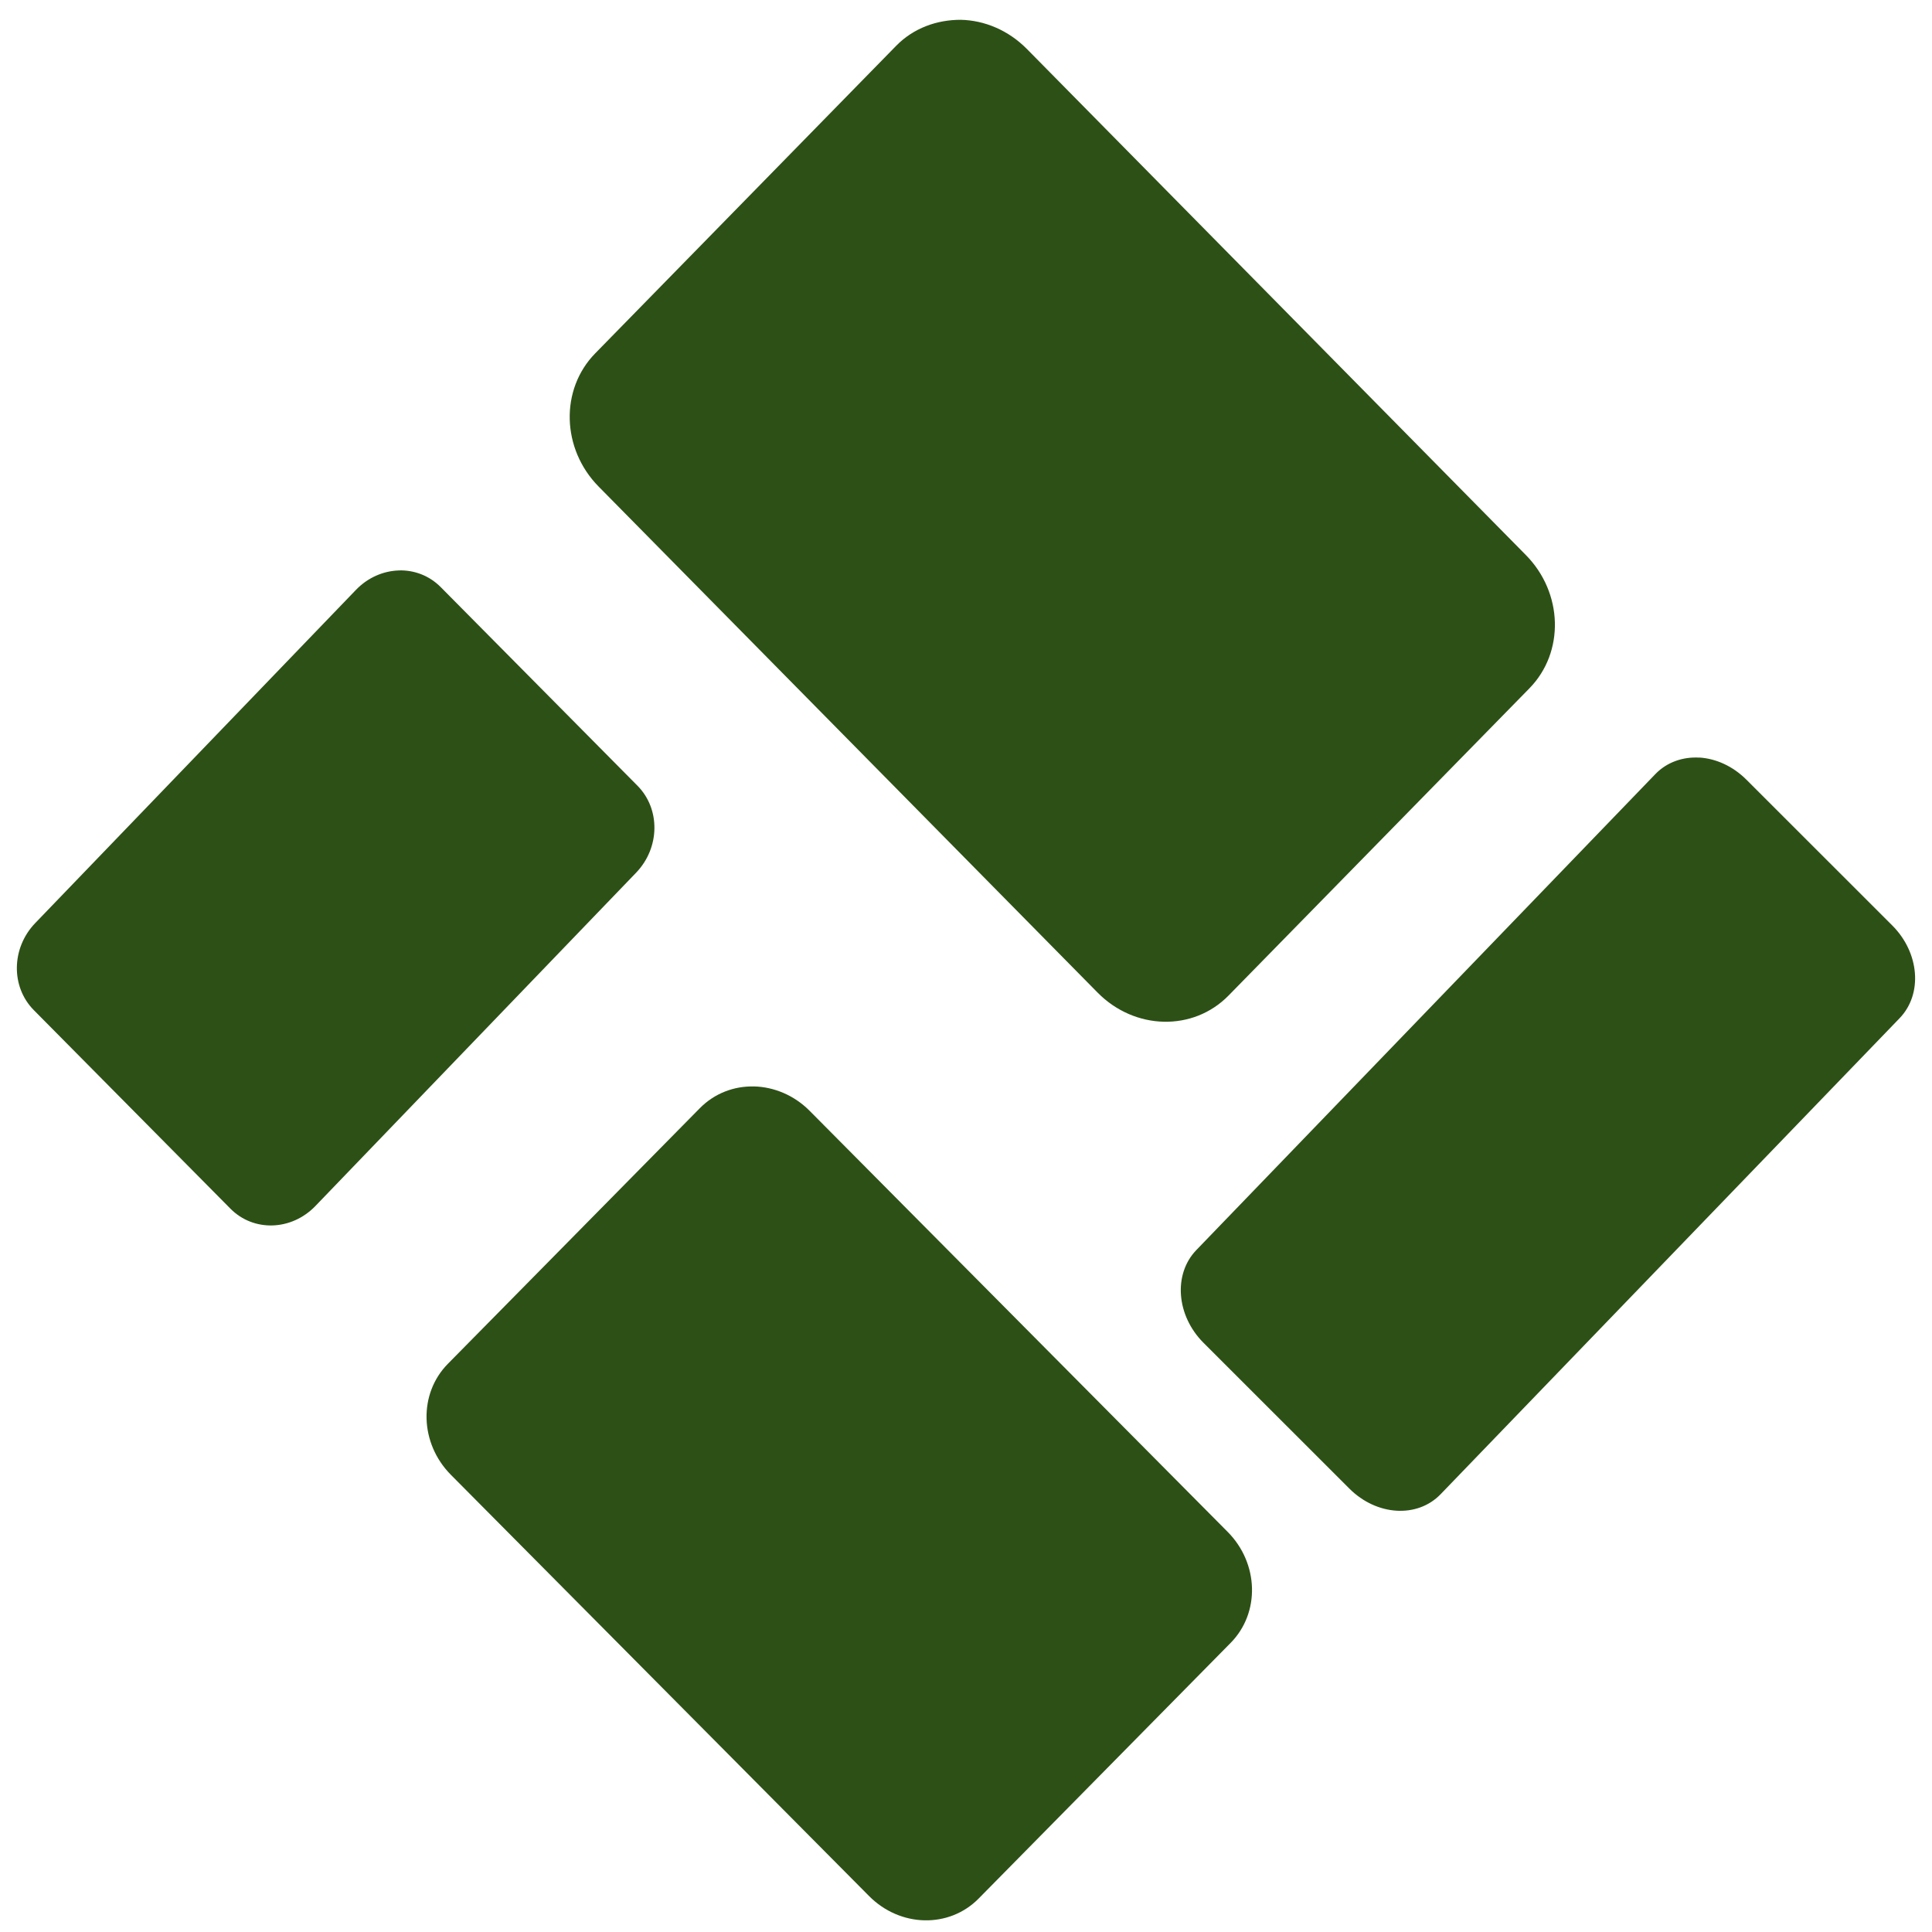 <?xml version="1.0" encoding="UTF-8" standalone="no"?>
<svg
   xmlns:dc="http://purl.org/dc/elements/1.1/"
   xmlns:cc="http://creativecommons.org/ns#"
   xmlns:rdf="http://www.w3.org/1999/02/22-rdf-syntax-ns#"
   xmlns:svg="http://www.w3.org/2000/svg"
   xmlns="http://www.w3.org/2000/svg"
   xmlns:sodipodi="http://sodipodi.sourceforge.net/DTD/sodipodi-0.dtd"
   xmlns:inkscape="http://www.inkscape.org/namespaces/inkscape"
   viewBox="0 0 48 48"
   id="svg2"
   version="1.1"
   inkscape:version="0.91 r13725"
   sodipodi:docname="kuaipan4uk.svg">
  <sodipodi:namedview
     pagecolor="#ffffff"
     bordercolor="#666666"
     borderopacity="1"
     objecttolerance="10"
     gridtolerance="10"
     guidetolerance="10"
     inkscape:pageopacity="0"
     inkscape:pageshadow="2"
     inkscape:window-width="1280"
     inkscape:window-height="694"
     id="namedview15"
     showgrid="false"
     inkscape:zoom="4.9166667"
     inkscape:cx="-6.4067797"
     inkscape:cy="24"
     inkscape:window-x="0"
     inkscape:window-y="0"
     inkscape:window-maximized="1"
     inkscape:current-layer="svg2" />
  <defs
     id="defs4">
    <linearGradient
       id="0"
       x1="24.2"
       y1="47.593"
       x2="25.627"
       y2="0"
       gradientUnits="userSpaceOnUse">
      <stop
         stop-color="#74cb32"
         id="stop7" />
      <stop
         offset="1"
         stop-color="#abeb6b"
         id="stop9" />
    </linearGradient>
  </defs>
  <path
     d="m 23.87,0.492 c -0.588,-0.001 -1.171,0.201 -1.609,0.65 l -7.472,7.636 c -0.878,0.896 -0.841,2.374 0.085,3.312 l 12.394,12.569 c 0.925,0.939 2.378,0.971 3.255,0.075 l 7.475,-7.633 c 0.878,-0.896 0.838,-2.374 -0.089,-3.312 L 25.515,1.219 C 25.052,0.75 24.459,0.505 23.87,0.492 M 9.903,14.173 c -0.381,0.013 -0.766,0.176 -1.062,0.485 l -7.966,8.276 c -0.595,0.618 -0.609,1.582 -0.035,2.162 L 5.727,30.031 c 0.575,0.579 1.515,0.549 2.11,-0.069 l 7.966,-8.279 c 0.595,-0.618 0.609,-1.582 0.035,-2.162 L 10.951,14.588 C 10.664,14.298 10.285,14.159 9.903,14.172 Z m 32.32,4.65 c -0.409,-0.025 -0.809,0.111 -1.097,0.41 l -11.404,11.825 c -0.577,0.599 -0.498,1.628 0.18,2.305 l 3.623,3.621 c 0.678,0.678 1.688,0.739 2.266,0.14 L 47.196,25.296 c 0.577,-0.599 0.495,-1.625 -0.183,-2.303 l -3.623,-3.621 c -0.339,-0.339 -0.759,-0.525 -1.168,-0.551 m -23.487,8.172 c -0.493,-0.013 -0.98,0.167 -1.347,0.539 l -6.26,6.351 c -0.736,0.746 -0.702,1.976 0.074,2.758 l 10.389,10.465 c 0.775,0.782 1.99,0.808 2.724,0.062 l 6.26,-6.351 c 0.736,-0.746 0.702,-1.976 -0.074,-2.758 L 20.115,27.598 c -0.388,-0.39 -0.887,-0.593 -1.38,-0.606"
     id="path13"
     style="color:#000000;fill:#2d5016;fill-opacity:1"
     inkscape:connector-curvature="0" />
</svg>
